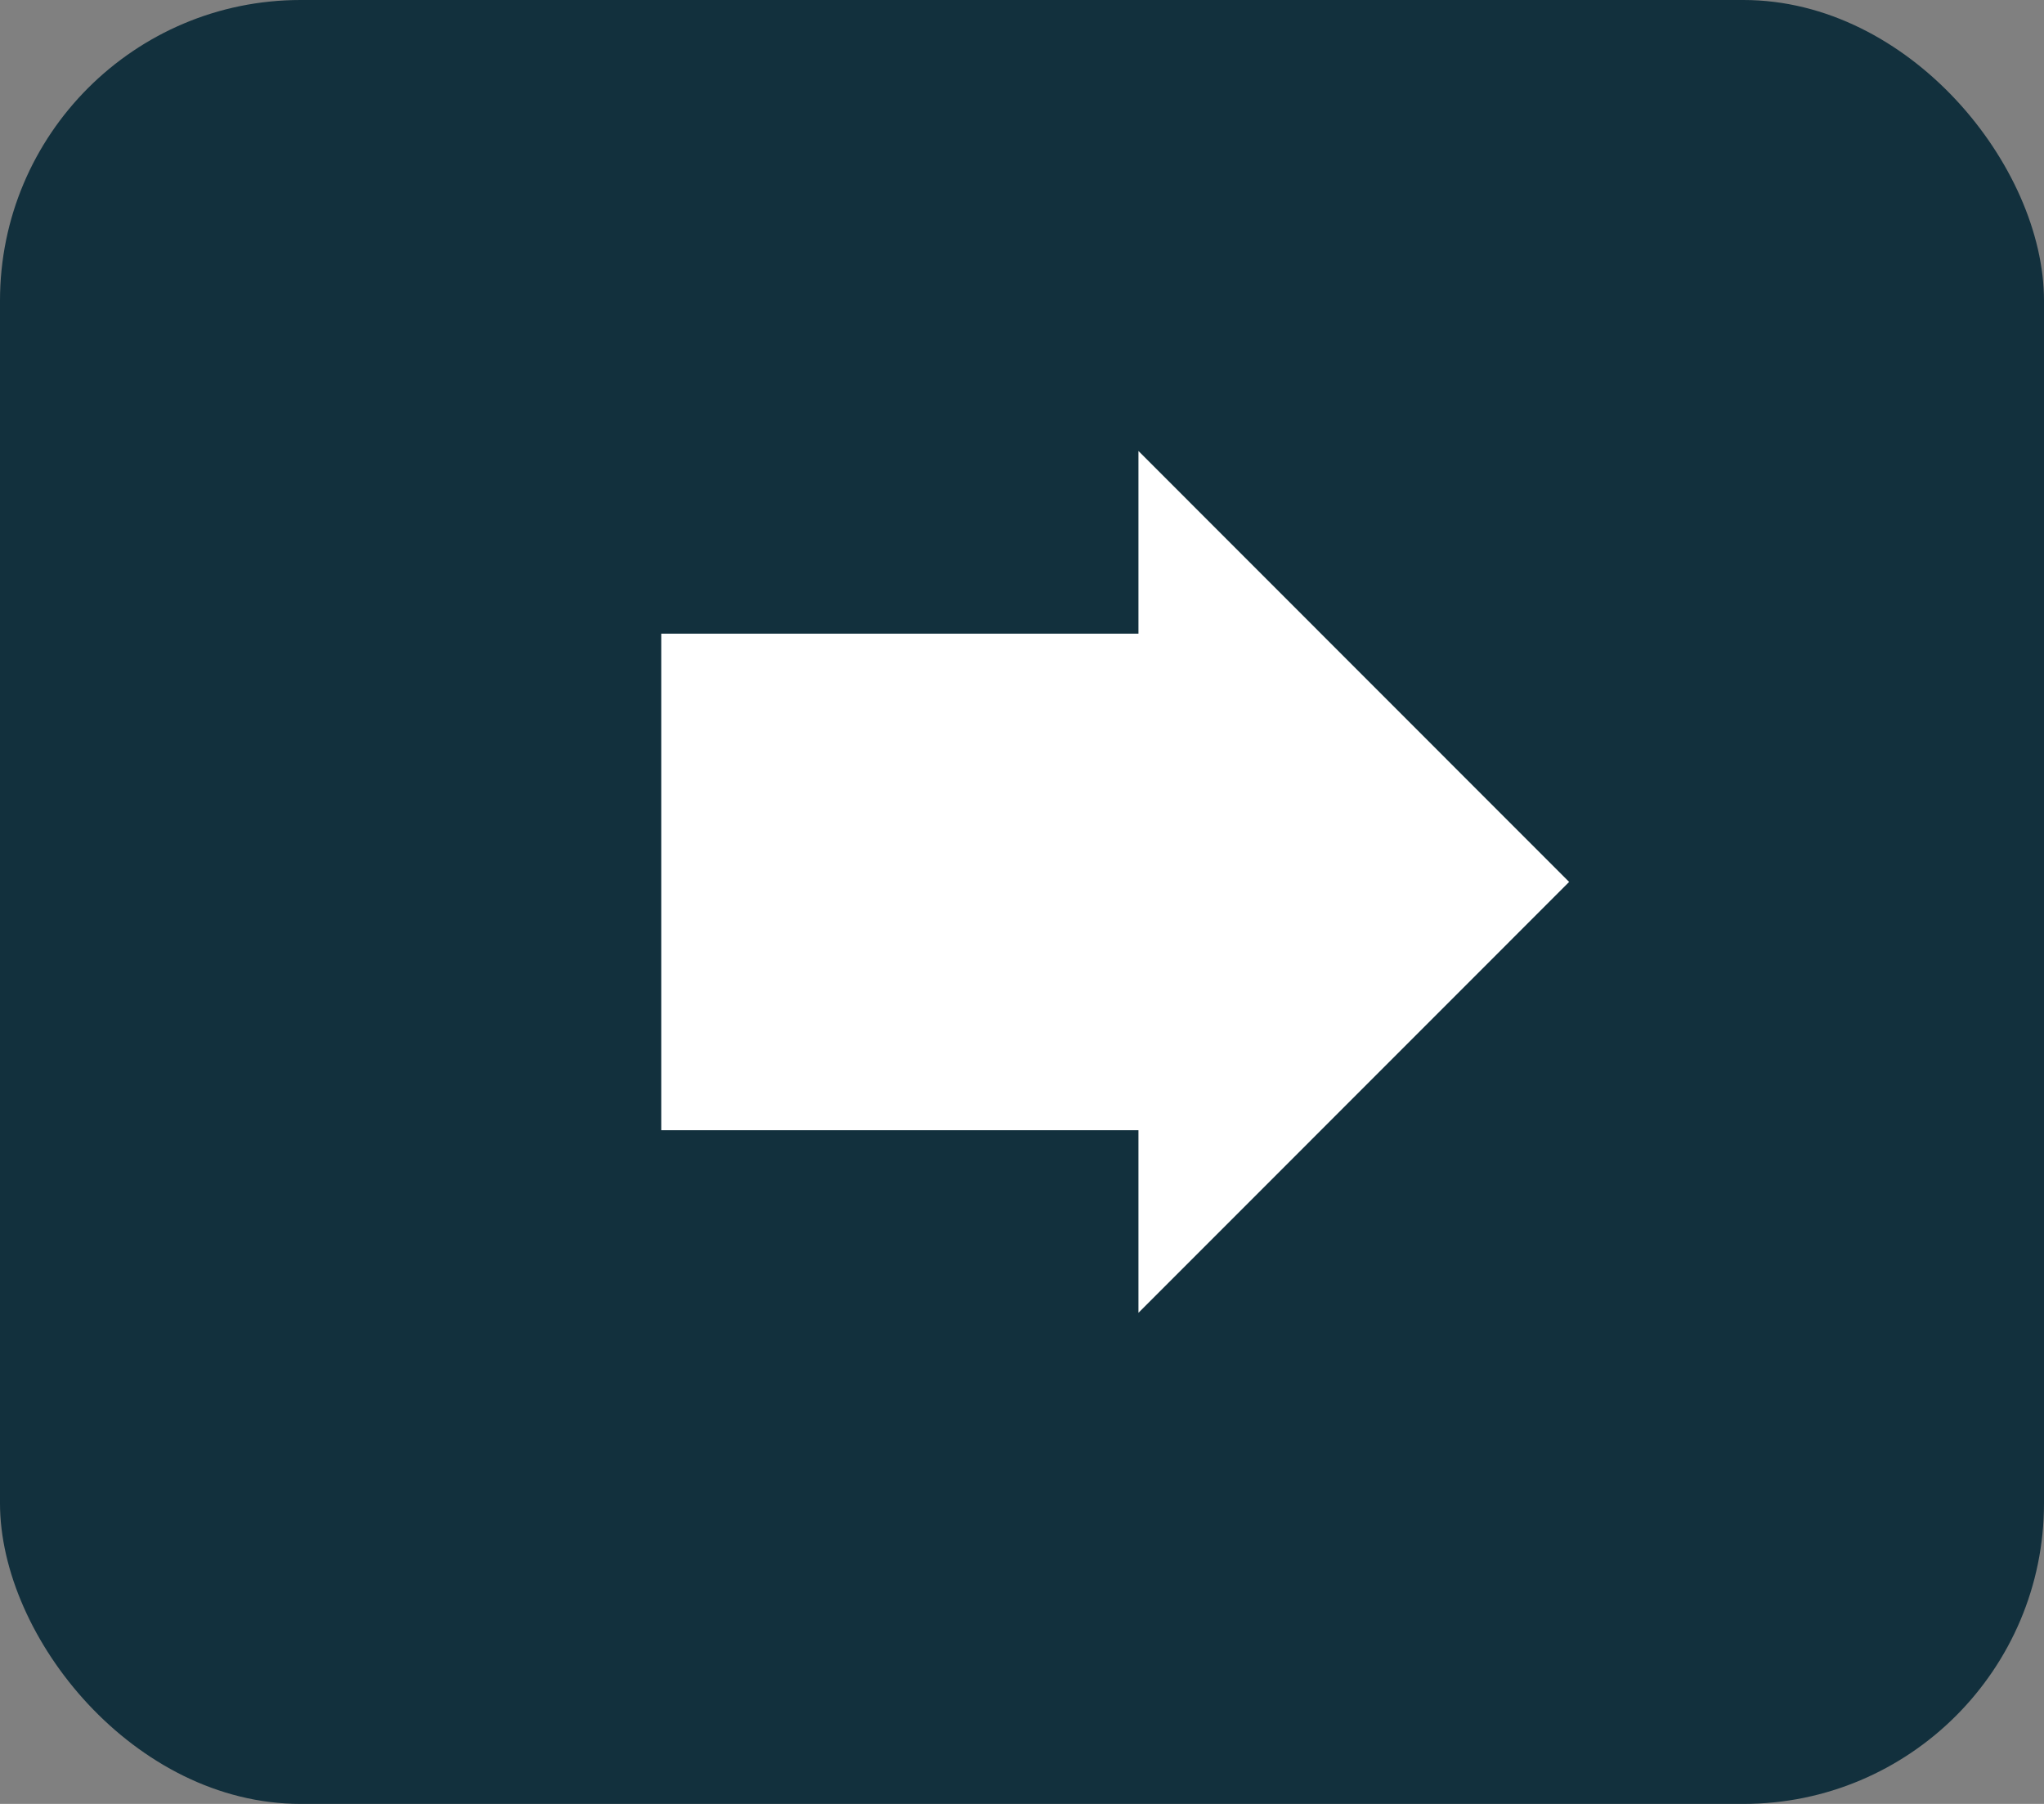 <svg xmlns="http://www.w3.org/2000/svg" id="prefix__Depart" width="34" height="30" viewBox="0 0 34 30">
    <rect x="0" y="0" width="34" height="30" fill="#808080" stroke="none"/>
    <rect id="prefix__Rectangle_145" width="34" height="30" data-name="Rectangle 145" rx="5" style="fill:#12303d"/>
    <path id="prefix__Arrow_depart" d="M430.494 86.04v3.038h-7.937v8.258h7.937v3.037l7.164-7.166z" data-name="Arrow depart" transform="translate(-411.557 -78.54)" style="fill:#fff"/>
</svg>
